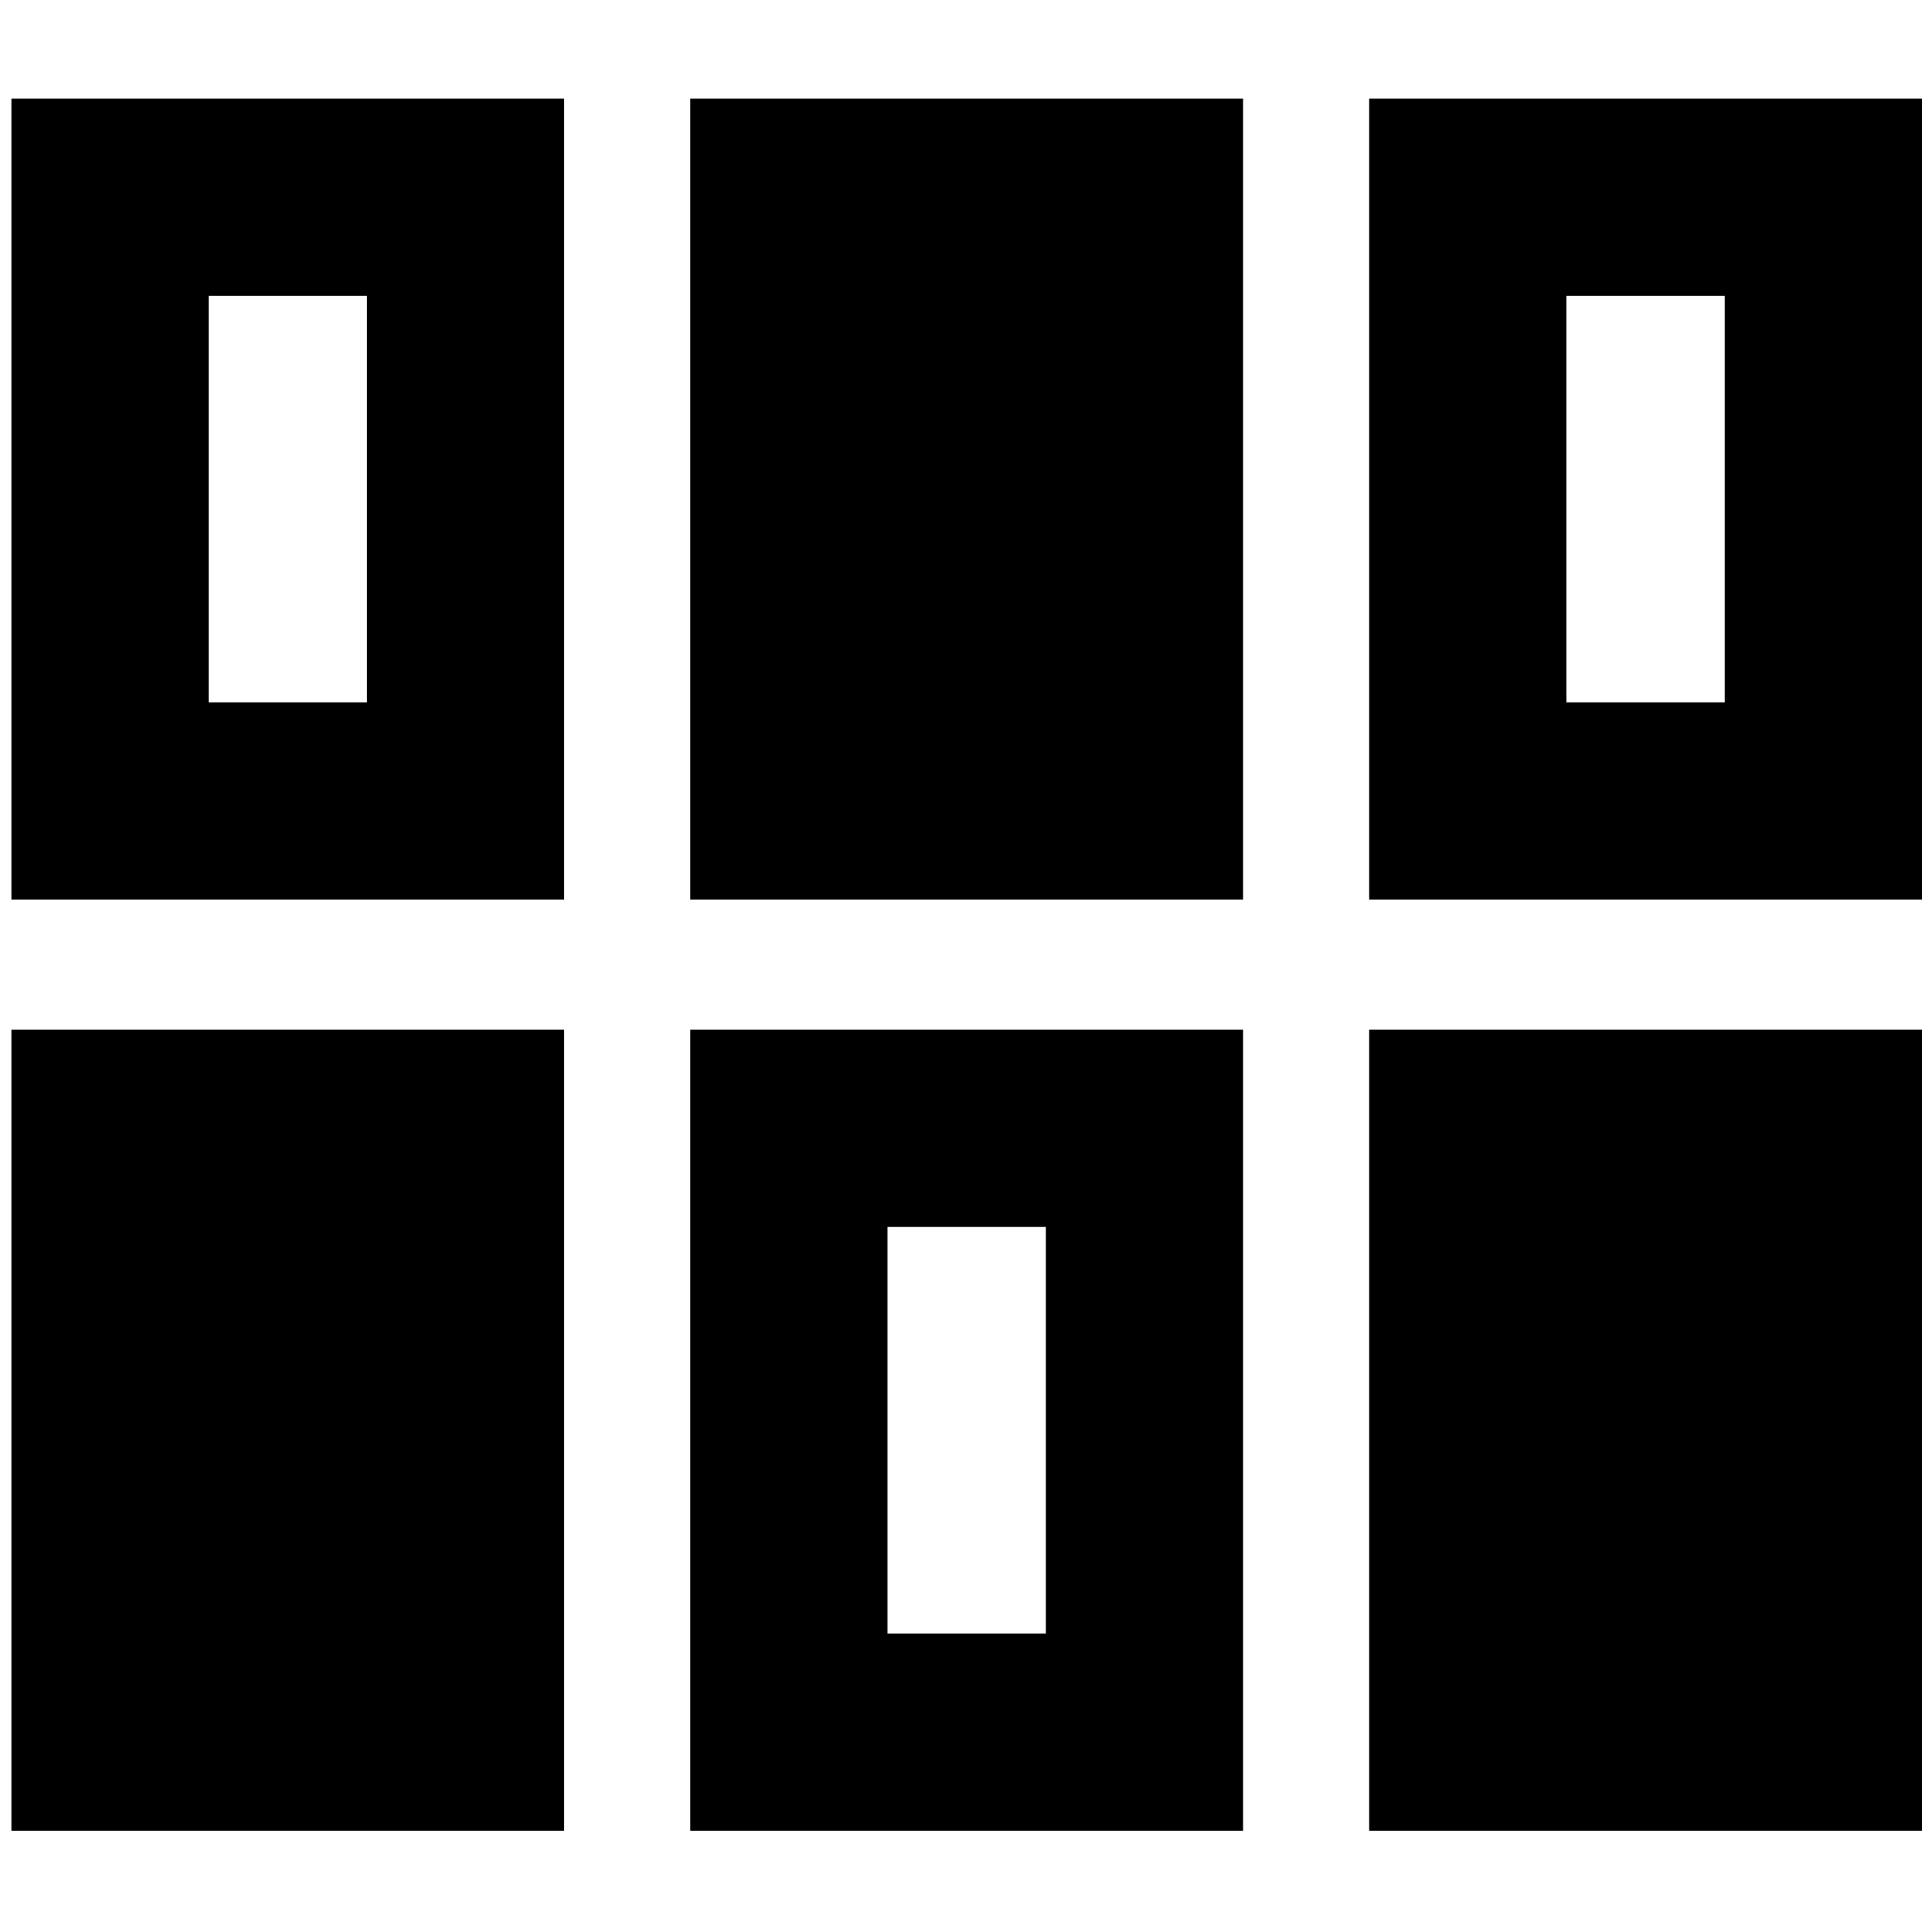 <svg xmlns="http://www.w3.org/2000/svg" height="40" viewBox="0 -960 960 960" width="40"><path d="M5.67-50.33v-398h274.66v398H5.67Zm337.33 0v-398h274.67v398H343Zm337.33 0v-398H955v398H680.33Zm-239.33-98h78.67v-202H441v202ZM5.67-513v-398h274.66v398H5.67ZM343-513v-398h274.67v398H343Zm337.33 0v-398H955v398H680.33Zm-576.66-98h78.66v-202h-78.66v202Zm674.66 0H857v-202h-78.67v202Z"/></svg>